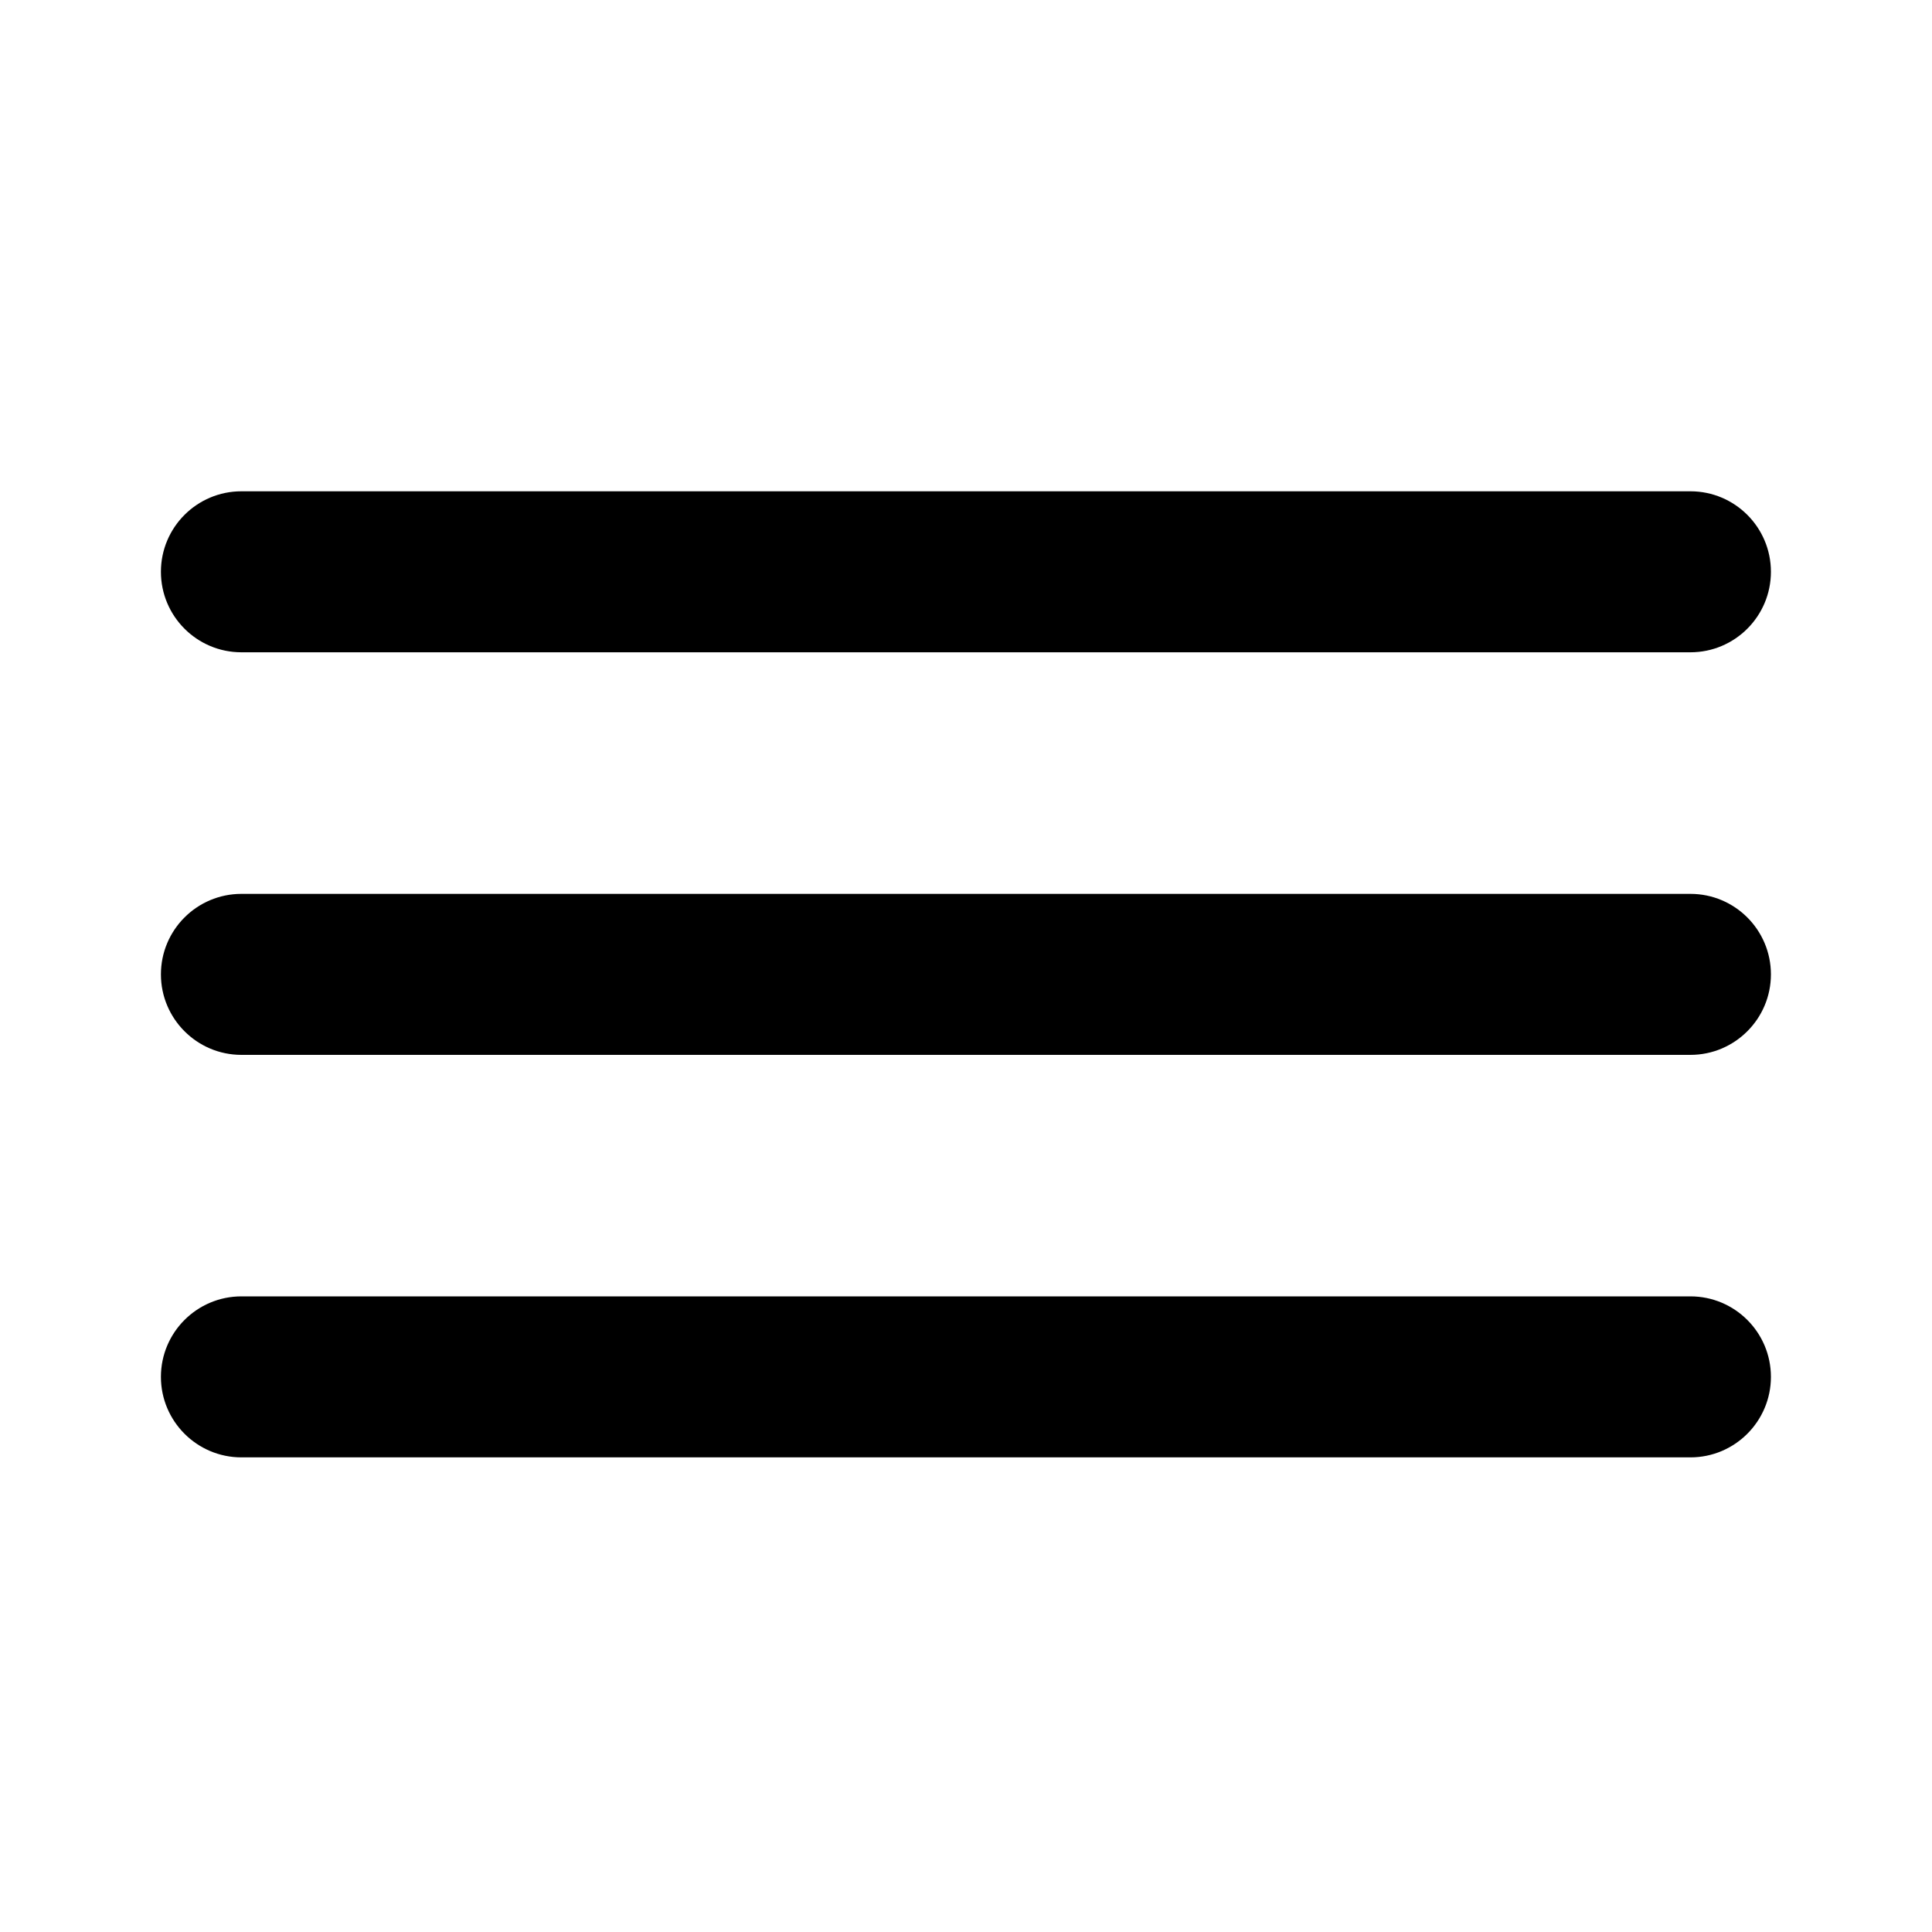 <svg width="24" height="24" viewBox="0 0 24 24" fill="currentColor" xmlns="http://www.w3.org/2000/svg">
<path d="M2.999 6.103C2.447 6.103 1.999 6.551 1.999 7.103C1.999 7.655 2.447 8.103 2.999 8.103H20.999C21.551 8.103 21.999 7.655 21.999 7.103C21.999 6.551 21.551 6.103 20.999 6.103H2.999ZM2.999 11.104C2.447 11.104 1.999 11.552 1.999 12.104C1.999 12.655 2.447 13.104 2.999 13.104H20.999C21.551 13.104 21.999 12.655 21.999 12.104C21.999 11.552 21.551 11.104 20.999 11.104H2.999ZM2.999 16.104C2.447 16.104 1.999 16.552 1.999 17.104C1.999 17.655 2.447 18.104 2.999 18.104H20.999C21.551 18.104 21.999 17.655 21.999 17.104C21.999 16.552 21.551 16.104 20.999 16.104H2.999Z" fill="currentColor"/>
</svg>
